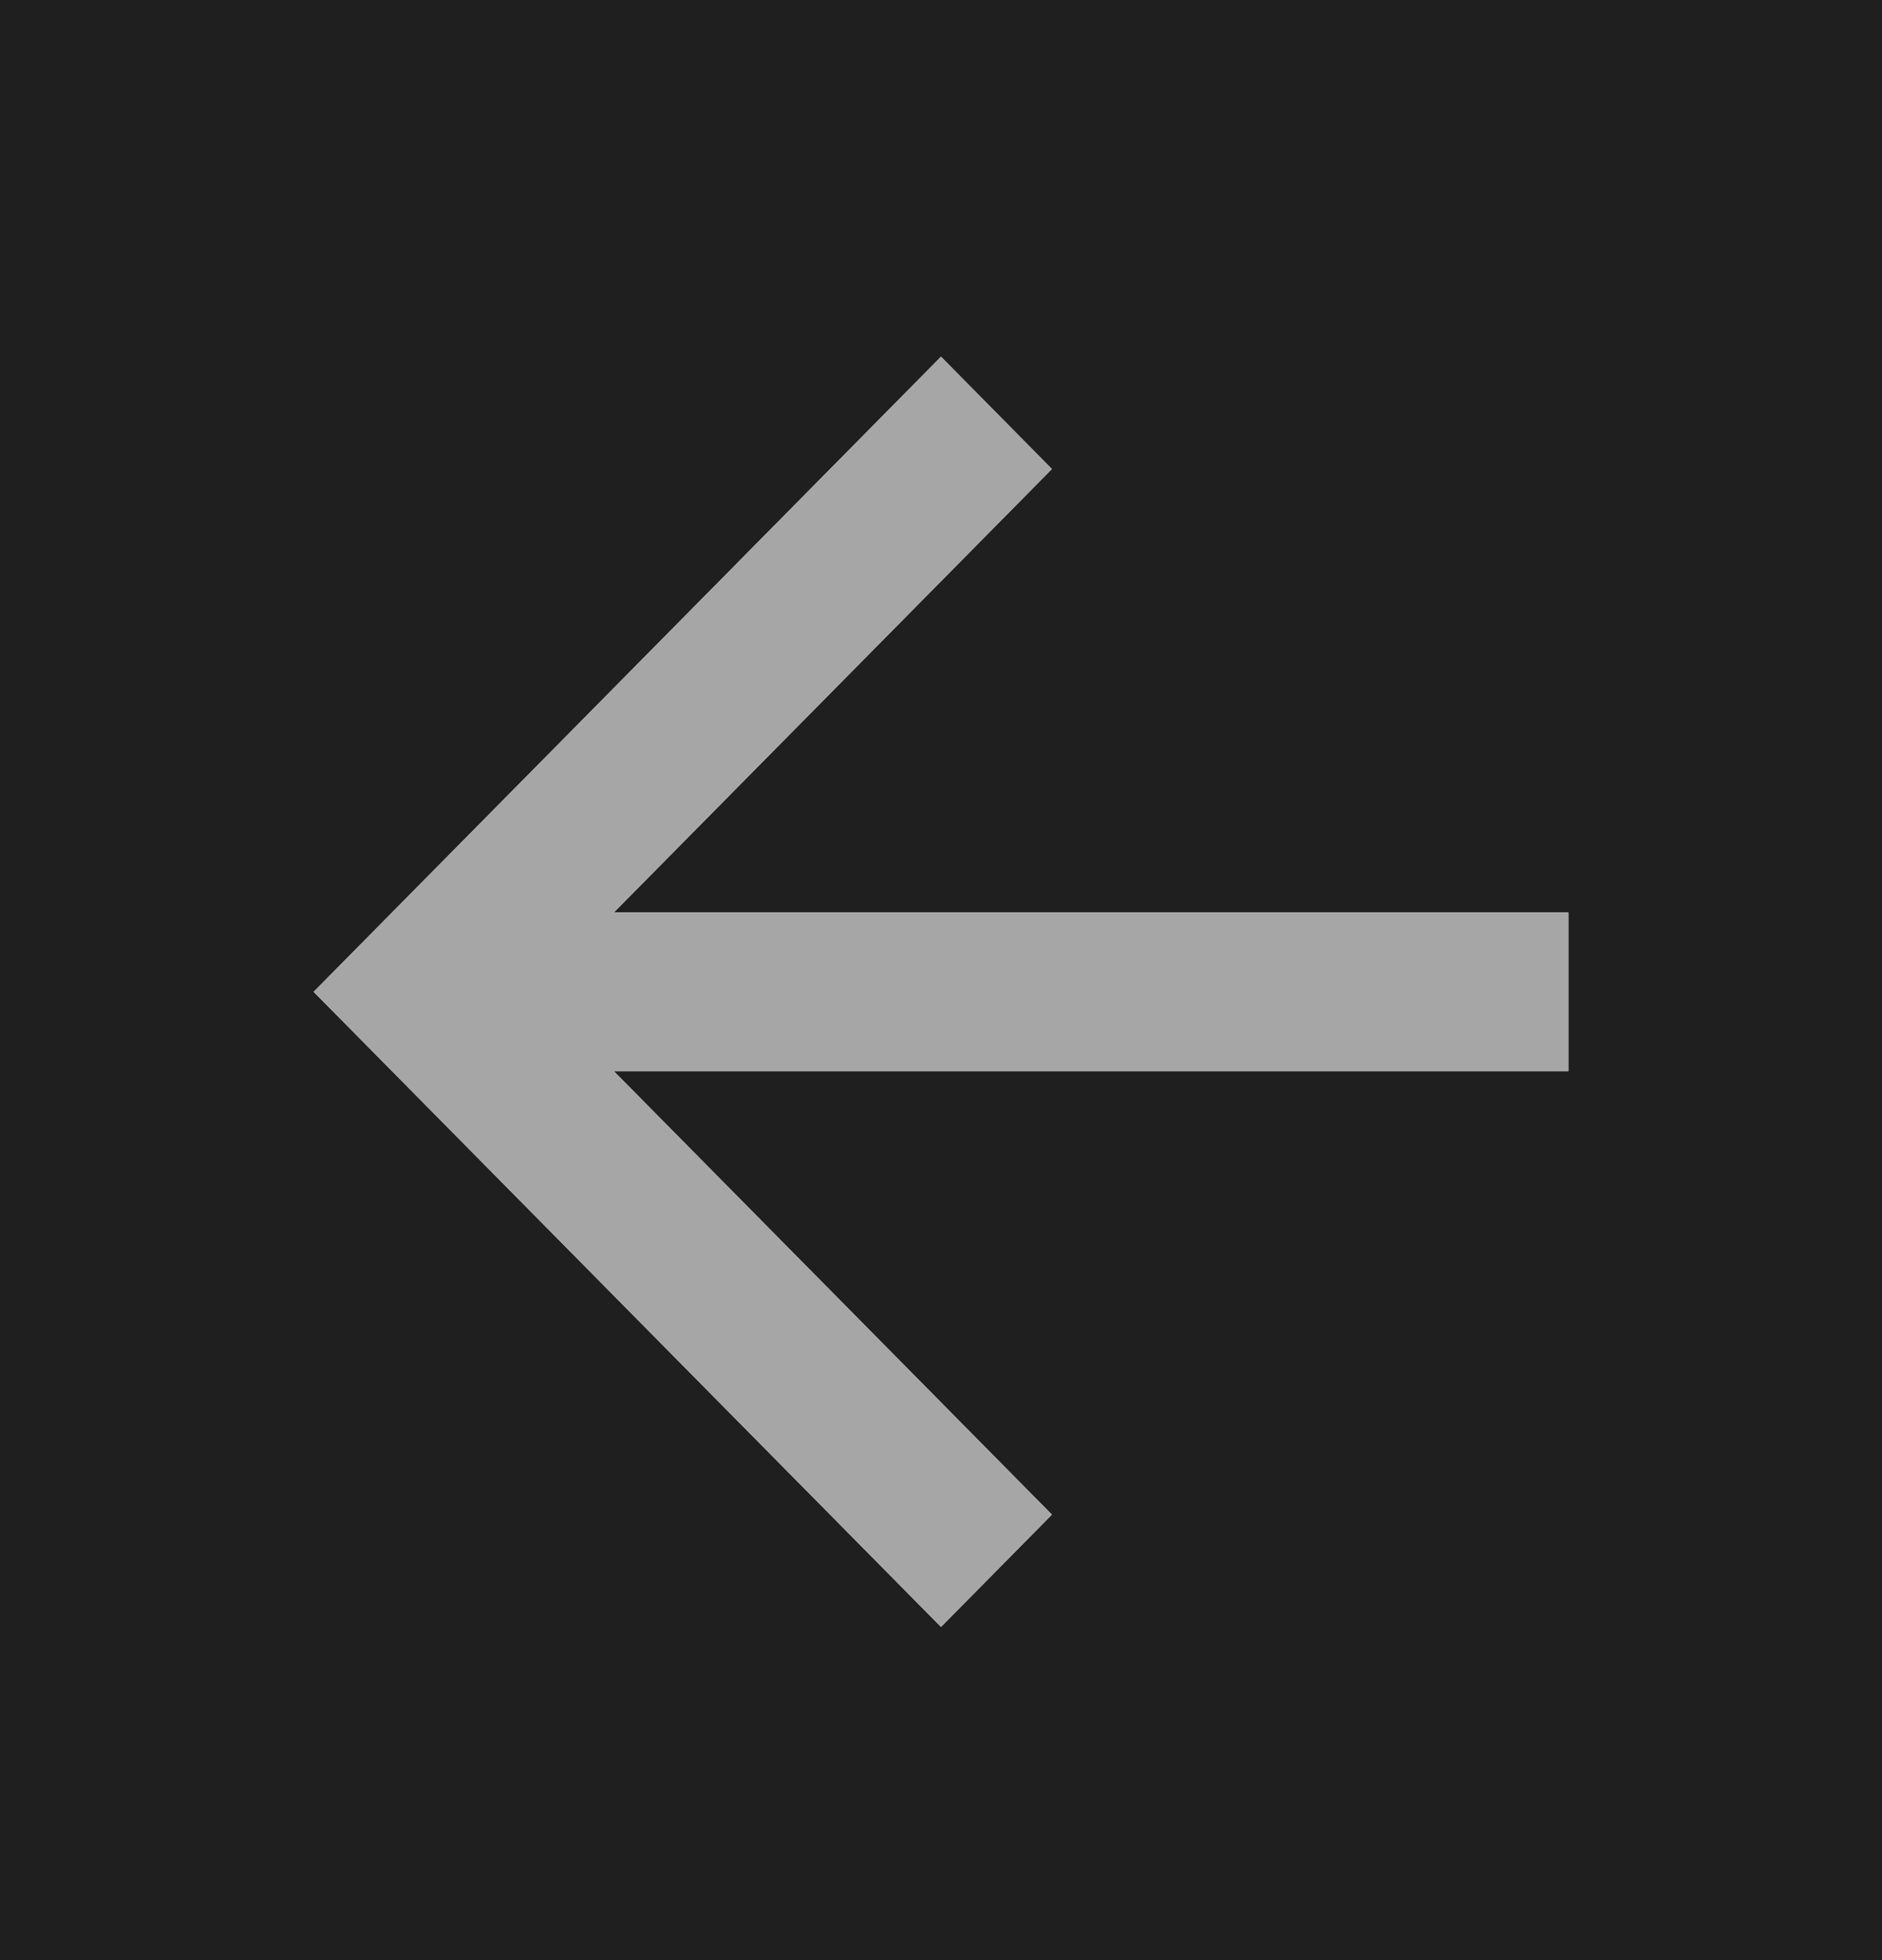 <svg xmlns="http://www.w3.org/2000/svg" width="24" height="25" viewBox="0 0 24 25">
    <g fill="none" fill-rule="evenodd">
        <!-- <path fill="#FFF" d="M-12-40h360v640H-12z"/> -->
        <path fill="#1F1F1F" fill-rule="nonzero" d="M-12-16h360v568H-12z"/>
        <path fill="#FFF" d="M4 12.65l8 8.1 1.414-1.432-5.586-5.655H20v-2.025H7.828l5.586-5.656L12 4.55l-8 8.1z"/>
        <path fill="#A6A6A6" d="M4 12.65l8 8.1 1.414-1.432-5.586-5.656H20v-2.025H7.828l5.586-5.655L12 4.55l-8 8.1z"/>
    </g>
</svg>
